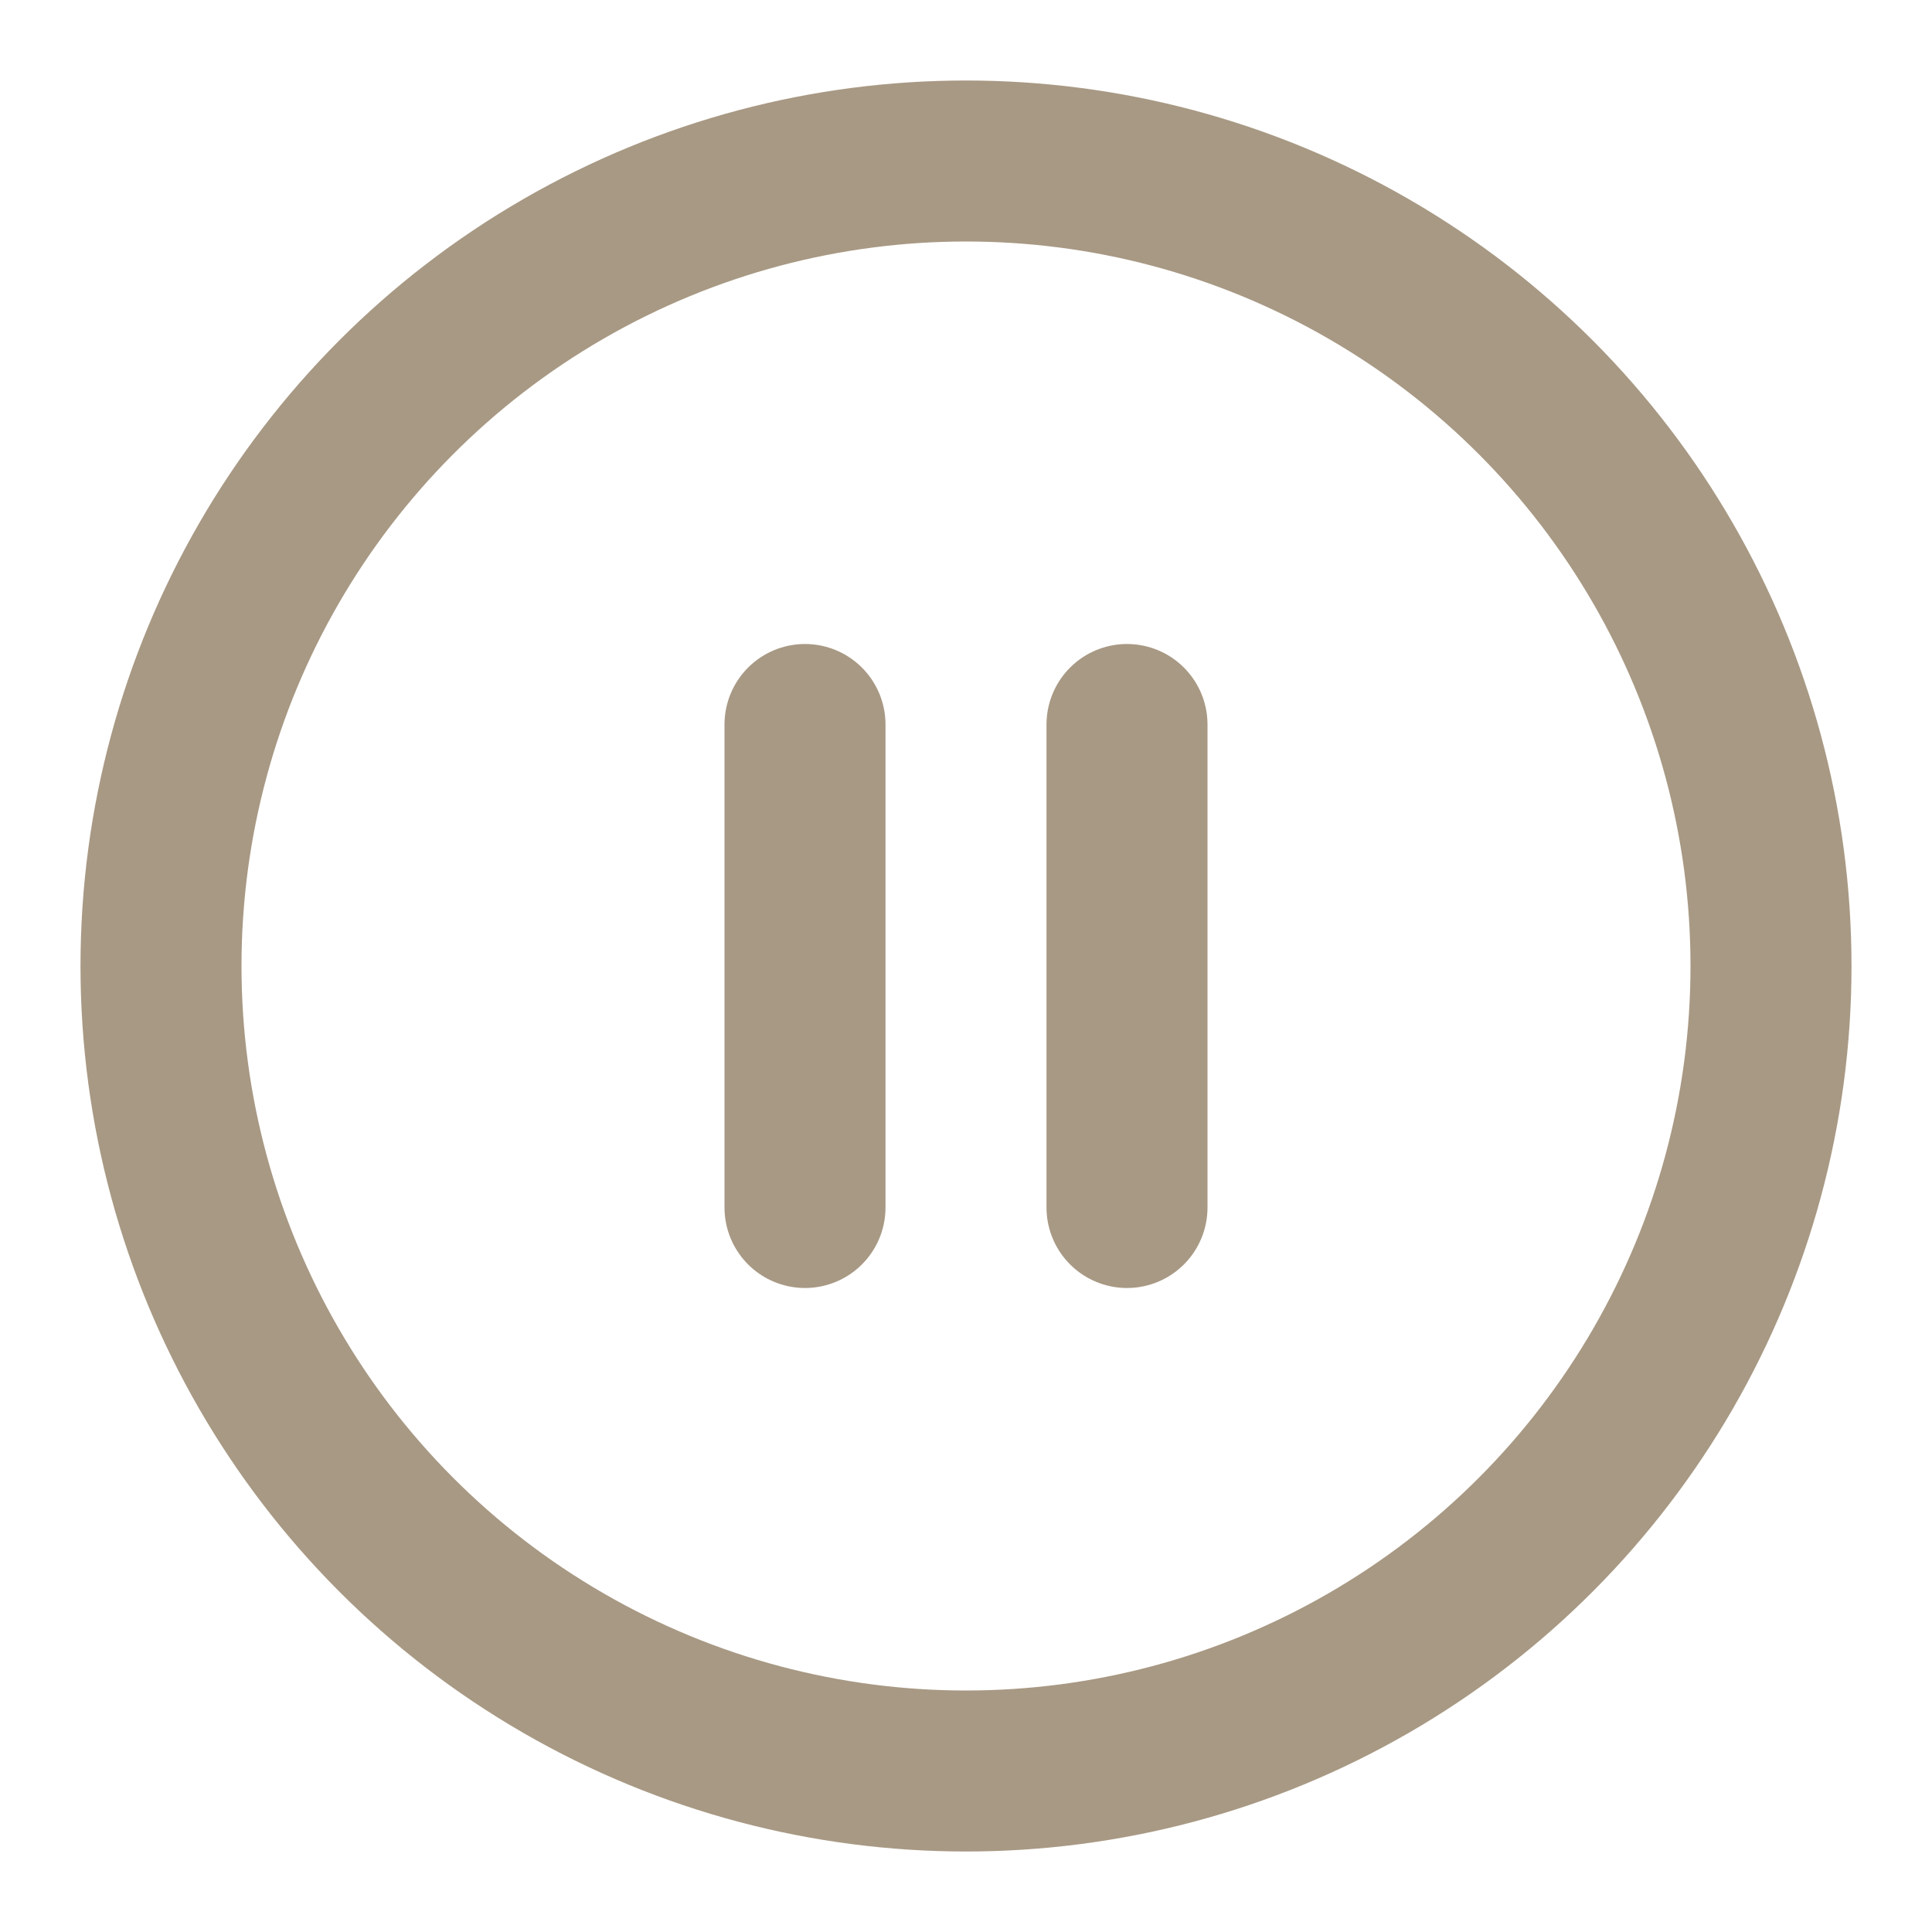 <svg xmlns="http://www.w3.org/2000/svg" width="512" height="512" viewBox="0 0 24 24" fill="none" stroke="#a89984" stroke-width="2" stroke-linecap="round" stroke-linejoin="round" class="feather feather-pause-circle"><circle cx="12" cy="12" r="10"></circle><line x1="10" y1="15" x2="10" y2="9"></line><line x1="14" y1="15" x2="14" y2="9"></line></svg>
